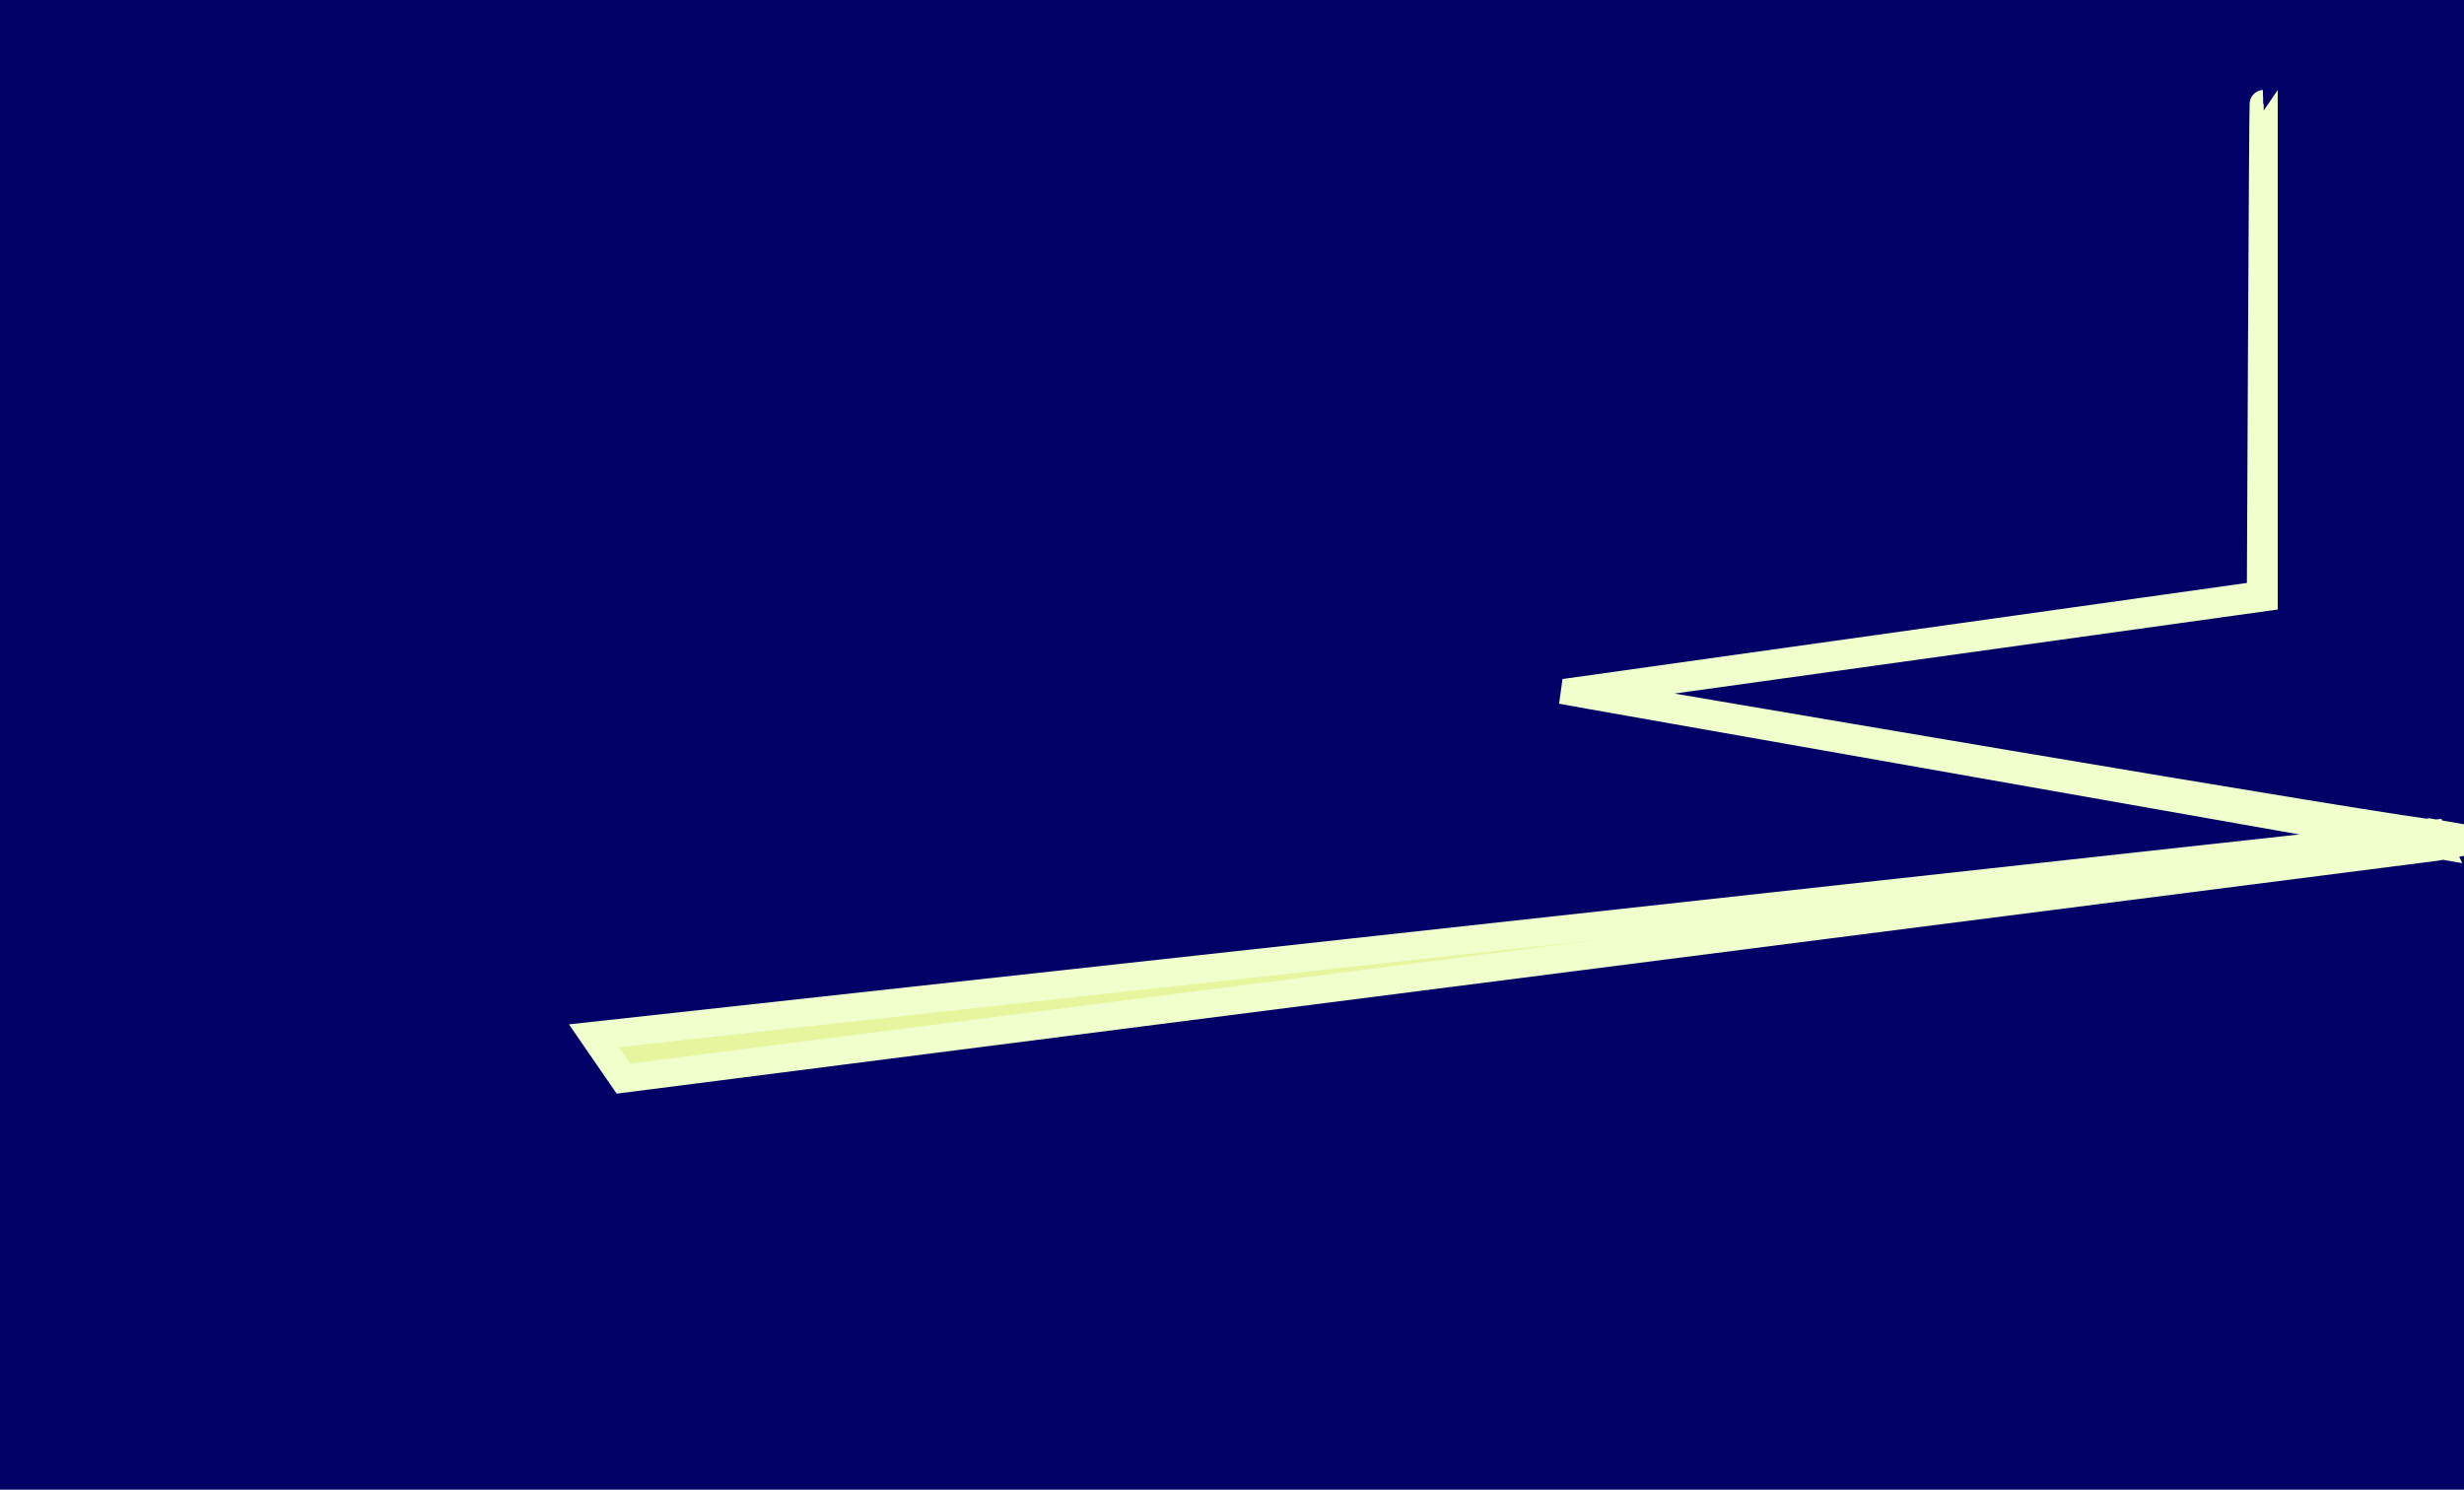 <svg width="1753" height="1060" viewBox="0 0 1753 1060" fill="none" xmlns="http://www.w3.org/2000/svg" xmlns:xlink="http://www.w3.org/1999/xlink">
  <rect x="0" y="0" width="1753" height="1060" fill="#000066"/>
  <!-- Filled path with color and opacity animation -->
  <path d="M443.5 767.5L1733.35 602.5L1759 597.68L1733.35 593.267C1732.01 596.189 1126 492.503 1126 492.503L1610.5 425.001V74C1610 74 1608.5 423.501 1608.5 423.501L1120.5 492.003L1120.42 492.591L1131.37 494.569L1734.5 601L1730.92 593.389L422.5 737L443.5 767.5Z" fill="#E6F59E">
    <animate 
      attributeName="fill" 
      values="#E6F59E;#EAF7B7;#F0FFCC;#EAF7B7;#E6F59E" 
      keyTimes="0;0.25;0.5;0.75;1" 
      calcMode="spline" 
      keySplines="0.42 0 0.58 1;0.42 0 0.58 1;0.42 0 0.58 1;0.42 0 0.58 1" 
      dur="2s" 
      repeatCount="indefinite" />
    <animate 
      attributeName="opacity" 
      values="0.8;1;0.8" 
      keyTimes="0;0.5;1" 
      calcMode="spline" 
      keySplines="0.42 0 0.58 1;0.42 0 0.58 1" 
      dur="2s" 
      repeatCount="indefinite" />
  </path>
  <!-- Stroked path for beam effect -->
  <path d="M443.5 767.5L1733.35 602.5L1759 597.68L1733.35 593.267C1732.01 596.189 1126 492.503 1126 492.503L1610.5 425.001V74C1610 74 1608.5 423.501 1608.5 423.501L1120.5 492.003L1120.42 492.591L1131.37 494.569L1734.5 601L1730.92 593.389L422.5 737L443.5 767.5Z" fill="none" stroke="#F0FFCC" stroke-width="20">
    <animate 
      attributeName="stroke-dasharray" 
      values="0 6000;6000 0" 
      dur="1s" 
      begin="0s" 
      fill="freeze" 
      calcMode="spline" 
      keySplines="0.42 0 0.58 1" />
  </path>
</svg>
